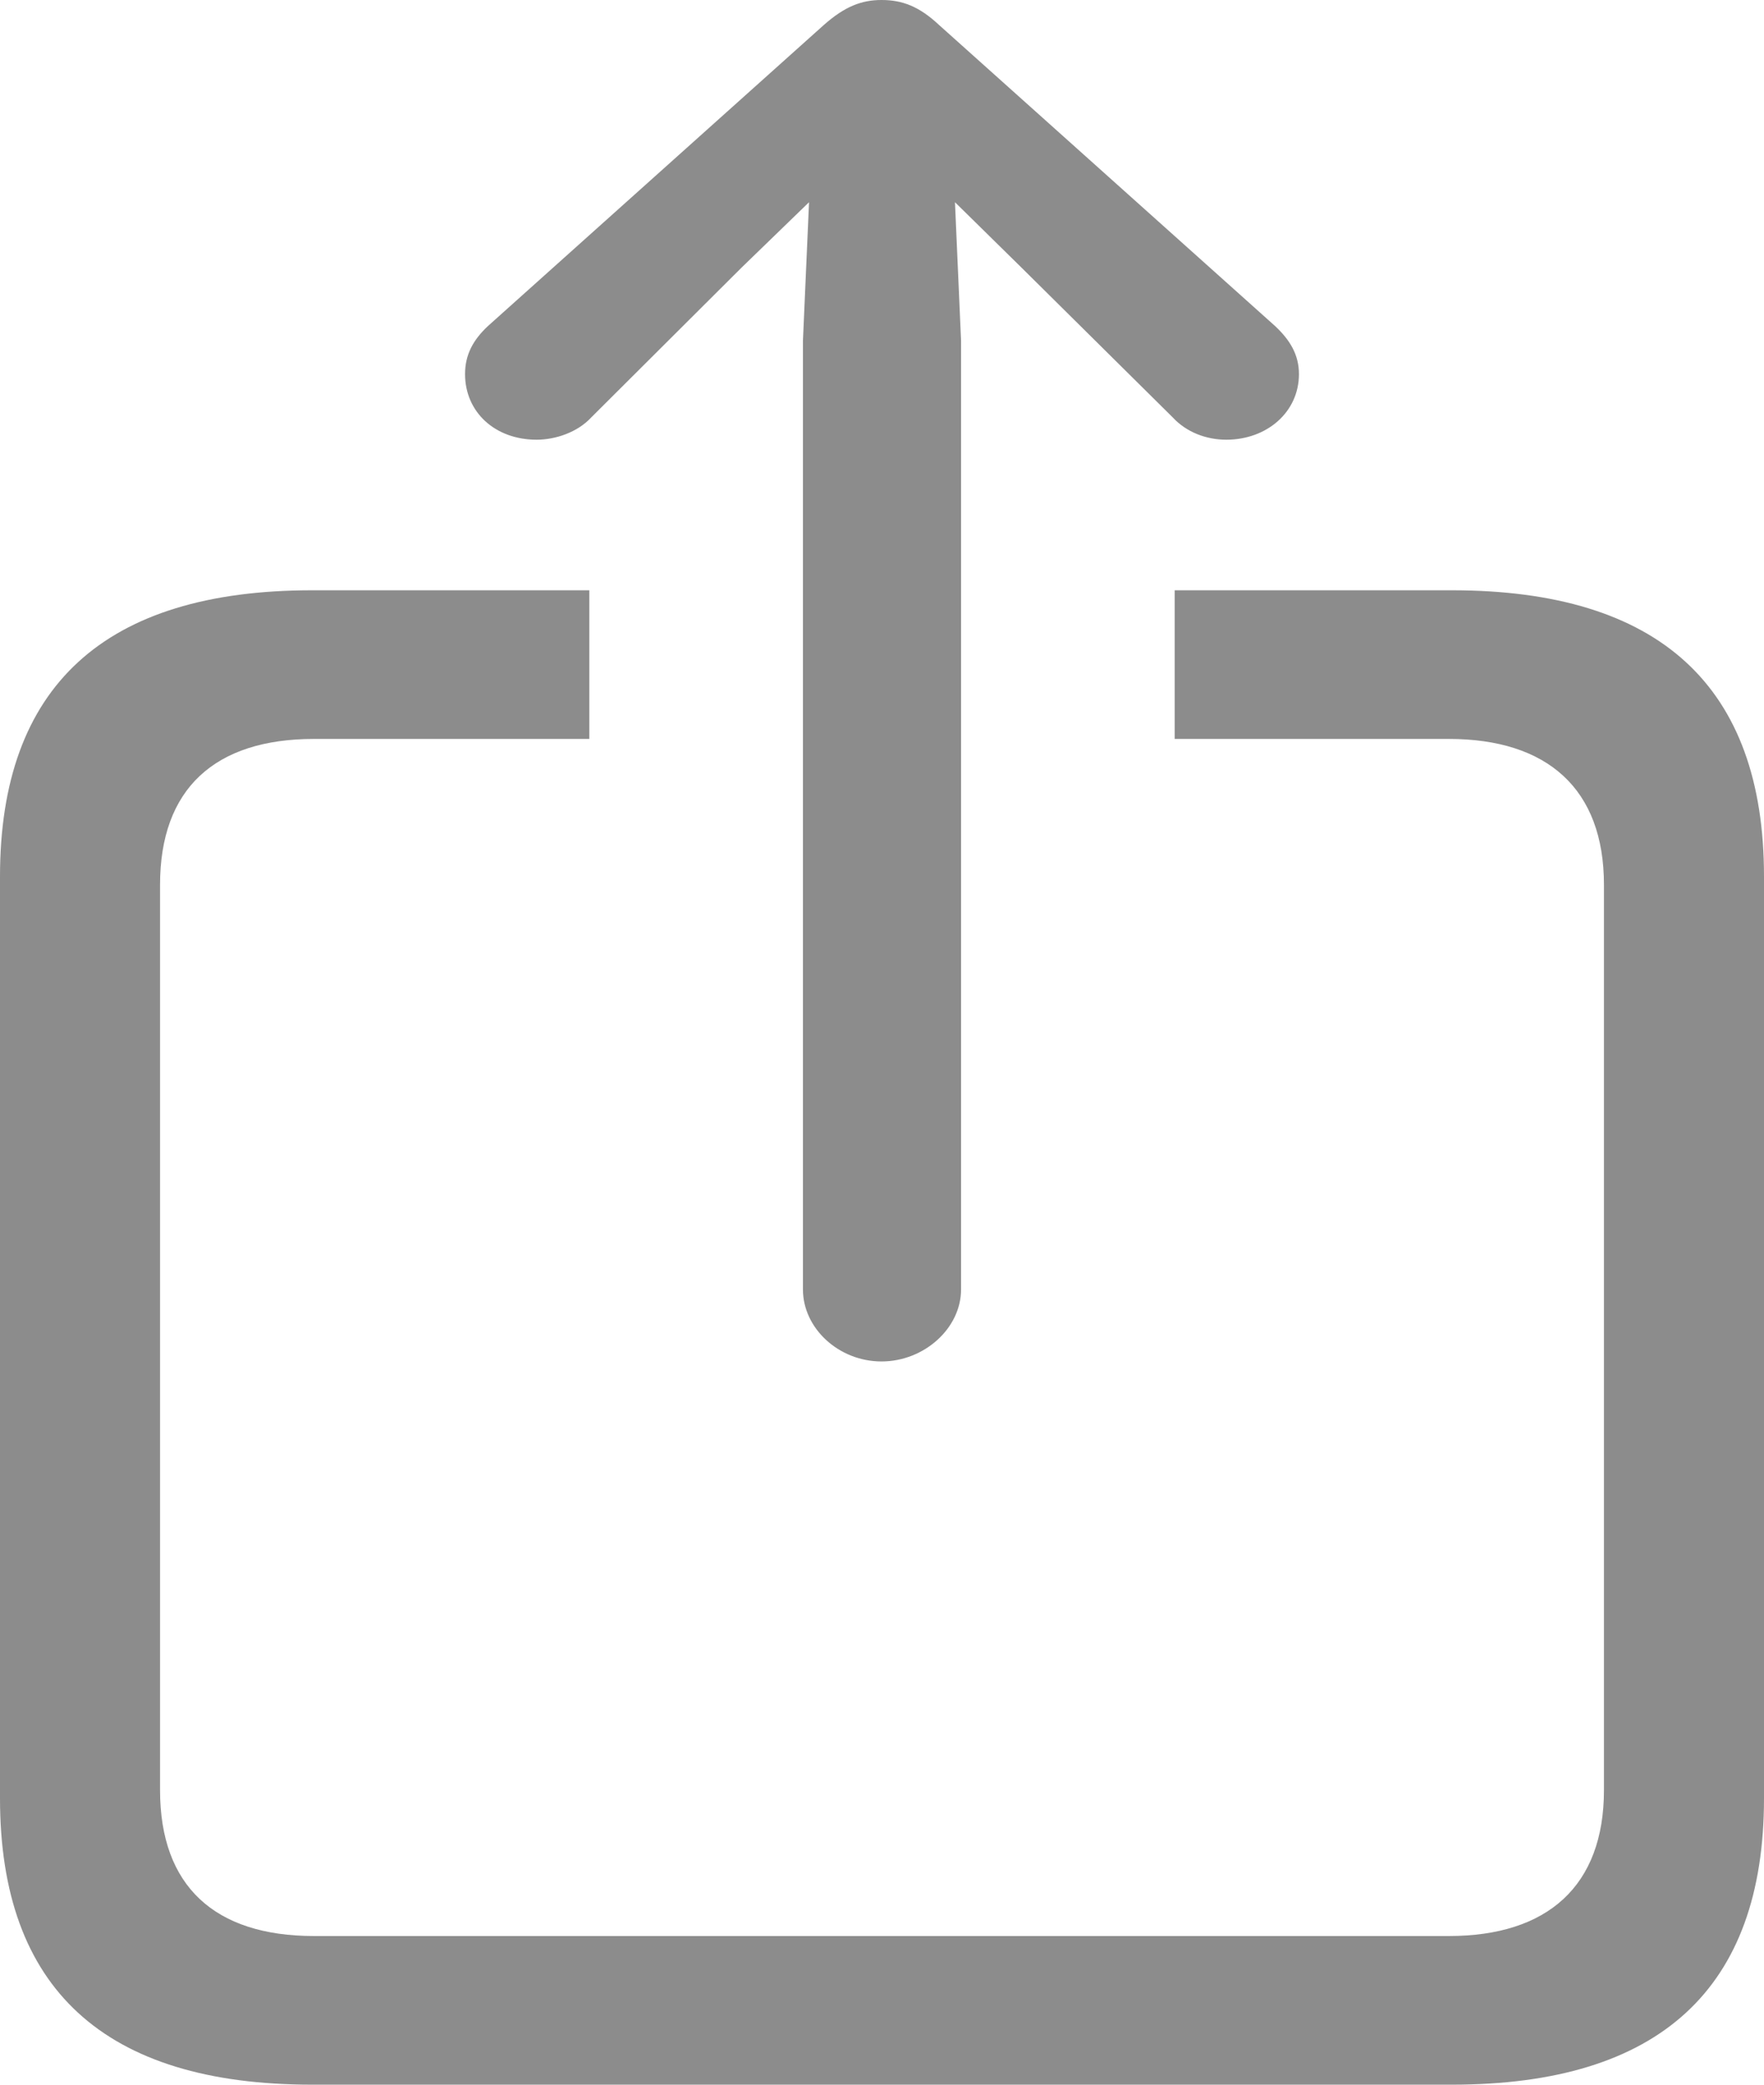 <svg width="11" height="13" viewBox="0 0 11 13" fill="none" xmlns="http://www.w3.org/2000/svg">
<path d="M5.497 8.49C5.763 8.49 5.993 8.283 5.993 8.041V2.125L5.955 1.261L6.371 1.67L7.313 2.603C7.399 2.696 7.523 2.742 7.647 2.742C7.901 2.742 8.1 2.569 8.1 2.333C8.1 2.212 8.044 2.12 7.951 2.033L5.856 0.156C5.732 0.04 5.627 0 5.497 0C5.373 0 5.268 0.04 5.137 0.156L3.043 2.033C2.95 2.12 2.9 2.212 2.9 2.333C2.9 2.569 3.086 2.742 3.346 2.742C3.464 2.742 3.601 2.696 3.687 2.603L4.623 1.67L5.045 1.261L5.007 2.125V8.041C5.007 8.283 5.23 8.49 5.497 8.49ZM1.946 13H9.054C10.349 13 11 12.401 11 11.214V5.466C11 4.28 10.349 3.681 9.054 3.681H7.325V4.608H9.035C9.649 4.608 10.002 4.919 10.002 5.518V11.163C10.002 11.762 9.649 12.073 9.035 12.073H1.958C1.339 12.073 0.998 11.762 0.998 11.163V5.518C0.998 4.919 1.339 4.608 1.958 4.608H3.675V3.681H1.946C0.651 3.681 0 4.28 0 5.466V11.214C0 12.401 0.651 13 1.946 13Z" fill="#8C8C8C"/>
</svg>
